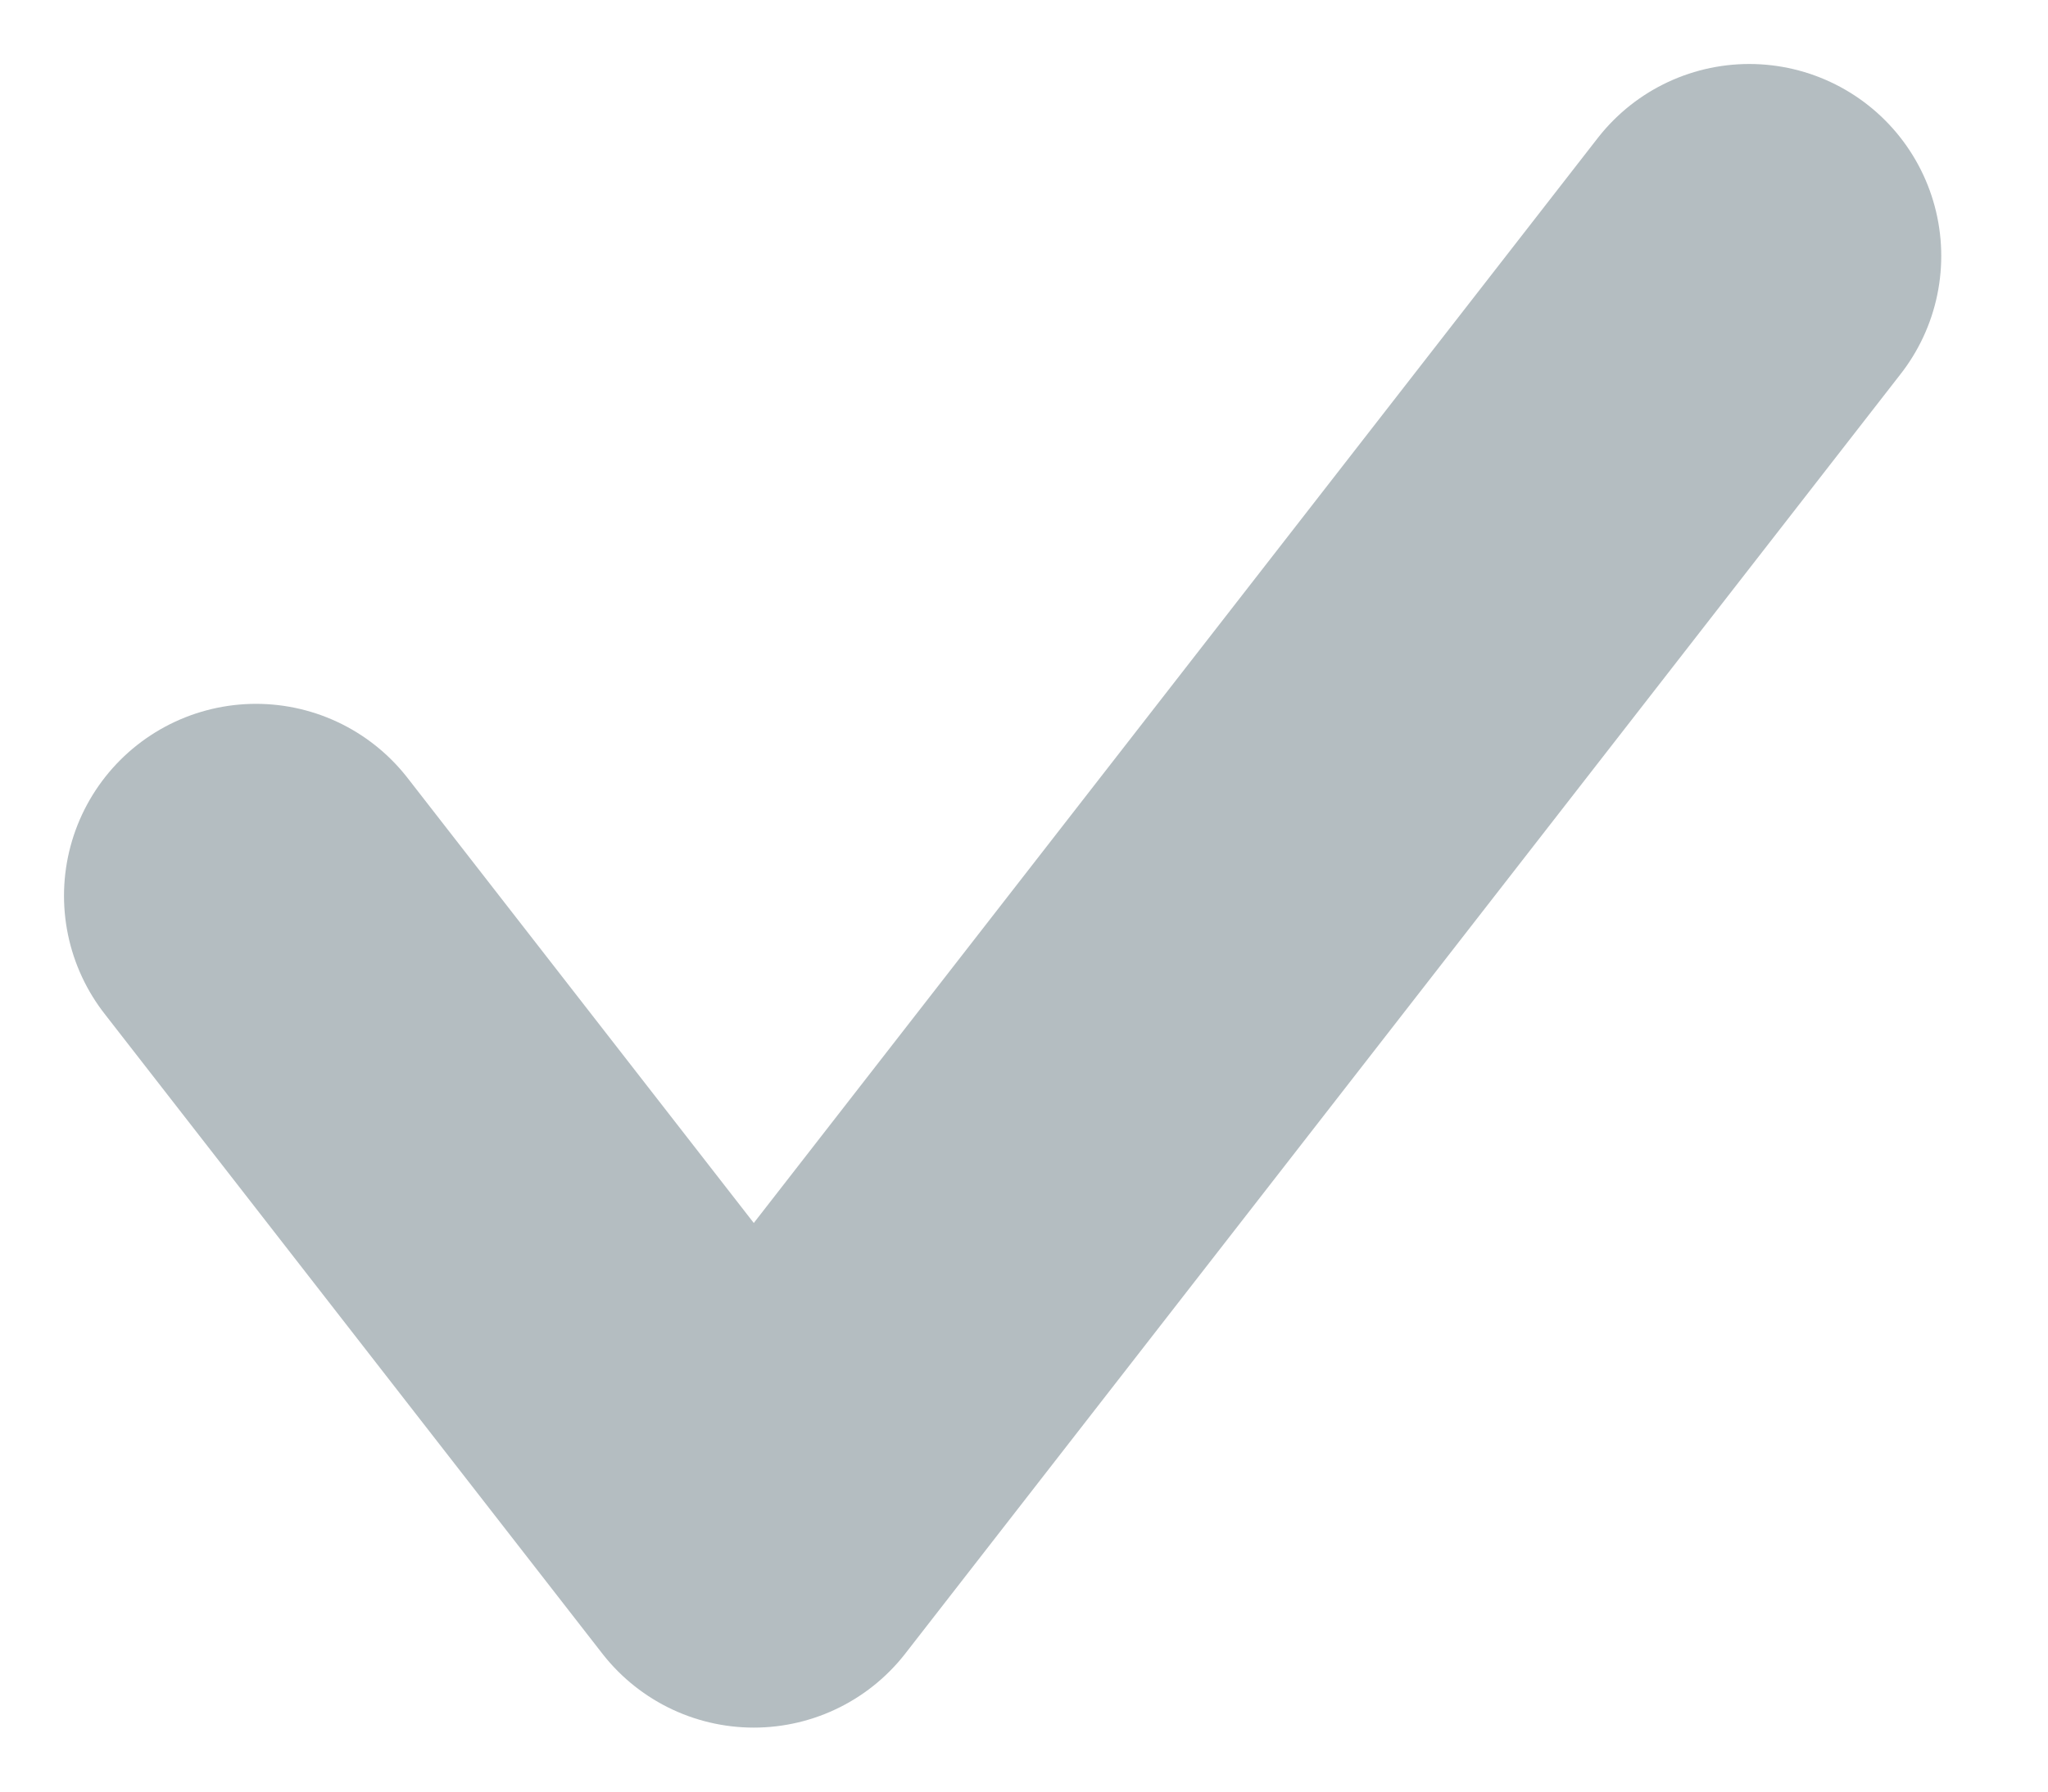 <svg width="16" height="14" viewBox="0 0 16 14" fill="none" xmlns="http://www.w3.org/2000/svg">
<path d="M2 7L5.889 12L13.666 2" stroke="#B4BDC1" stroke-width="3" stroke-linecap="round" stroke-linejoin="round"/>
</svg>
